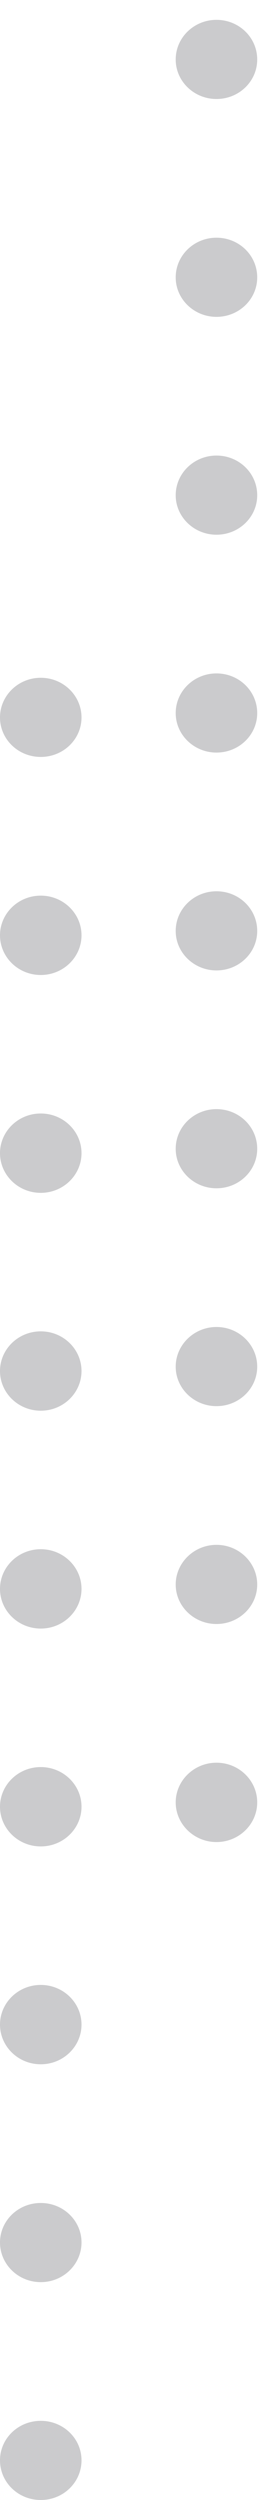 <svg version="1.2" baseProfile="tiny-ps" xmlns="http://www.w3.org/2000/svg" viewBox="0 0 14 126" width="14" height="126">
	<title>Shape 6</title>
	<style>
		tspan { white-space:pre }
		.shp0 { fill: #cbcbcd } 
	</style>
	<path id="Shape 6" class="shp0" d="M2.06 38.15C3.2 38.15 4.12 37.26 4.12 36.16C4.12 35.06 3.2 34.16 2.06 34.16C0.92 34.16 0 35.06 0 36.16C0 37.26 0.92 38.15 2.06 38.15ZM2.06 45.14C0.92 45.14 0 46.04 0 47.14C0 48.24 0.92 49.14 2.06 49.14C3.2 49.14 4.12 48.24 4.12 47.14C4.12 46.04 3.2 45.14 2.06 45.14ZM2.06 56.12C0.92 56.12 0 57.02 0 58.12C0 59.22 0.92 60.12 2.06 60.12C3.2 60.12 4.12 59.22 4.12 58.12C4.12 57.02 3.2 56.12 2.06 56.12ZM2.06 67.1C0.92 67.1 0 68 0 69.1C0 70.2 0.92 71.1 2.06 71.1C3.2 71.1 4.12 70.2 4.12 69.1C4.12 68 3.2 67.1 2.06 67.1ZM2.06 78.08C0.92 78.08 0 78.98 0 80.08C0 81.18 0.92 82.08 2.06 82.08C3.2 82.08 4.12 81.18 4.12 80.08C4.12 78.98 3.2 78.08 2.06 78.08ZM2.06 89.06C0.92 89.06 0 89.96 0 91.06C0 92.16 0.92 93.06 2.06 93.06C3.2 93.06 4.12 92.16 4.12 91.06C4.12 89.96 3.2 89.06 2.06 89.06ZM2.06 100.04C0.92 100.04 0 100.94 0 102.04C0 103.14 0.92 104.04 2.06 104.04C3.2 104.04 4.12 103.14 4.12 102.04C4.12 100.94 3.2 100.04 2.06 100.04ZM2.06 111.03C0.92 111.03 0 111.92 0 113.02C0 114.12 0.92 115.02 2.06 115.02C3.2 115.02 4.12 114.12 4.12 113.02C4.12 111.92 3.2 111.03 2.06 111.03ZM2.06 122.01C0.92 122.01 0 122.9 0 124C0 125.11 0.92 126 2.06 126C3.2 126 4.12 125.11 4.12 124C4.12 122.9 3.2 122.01 2.06 122.01ZM10.94 4.99C12.08 4.99 13 4.1 13 3C13 1.89 12.08 1 10.94 1C9.81 1 8.88 1.89 8.88 3C8.88 4.1 9.81 4.99 10.94 4.99ZM10.94 11.98C9.81 11.98 8.88 12.87 8.88 13.98C8.88 15.08 9.81 15.97 10.94 15.97C12.08 15.97 13 15.08 13 13.98C13 12.87 12.08 11.98 10.94 11.98ZM10.94 22.96C9.81 22.96 8.88 23.85 8.88 24.96C8.88 26.06 9.81 26.95 10.94 26.95C12.08 26.95 13 26.06 13 24.96C13 23.85 12.08 22.96 10.94 22.96ZM10.94 33.94C9.81 33.94 8.88 34.83 8.88 35.94C8.88 37.04 9.81 37.93 10.94 37.93C12.08 37.93 13 37.04 13 35.94C13 34.83 12.08 33.94 10.94 33.94ZM10.94 44.92C9.81 44.92 8.88 45.81 8.88 46.92C8.88 48.02 9.81 48.91 10.94 48.91C12.08 48.91 13 48.02 13 46.92C13 45.81 12.08 44.92 10.94 44.92ZM10.94 55.9C9.81 55.9 8.88 56.79 8.88 57.9C8.88 59 9.81 59.89 10.94 59.89C12.08 59.89 13 59 13 57.9C13 56.79 12.08 55.9 10.94 55.9ZM10.94 66.88C9.81 66.88 8.88 67.78 8.88 68.88C8.88 69.98 9.81 70.87 10.94 70.87C12.08 70.87 13 69.98 13 68.88C13 67.78 12.08 66.88 10.94 66.88ZM10.94 77.86C9.81 77.86 8.88 78.76 8.88 79.86C8.88 80.96 9.81 81.85 10.94 81.85C12.08 81.85 13 80.96 13 79.86C13 78.76 12.08 77.86 10.94 77.86ZM10.94 88.84C9.81 88.84 8.88 89.74 8.88 90.84C8.88 91.94 9.81 92.84 10.94 92.84C12.08 92.84 13 91.94 13 90.84C13 89.74 12.08 88.84 10.94 88.84Z" />
</svg>